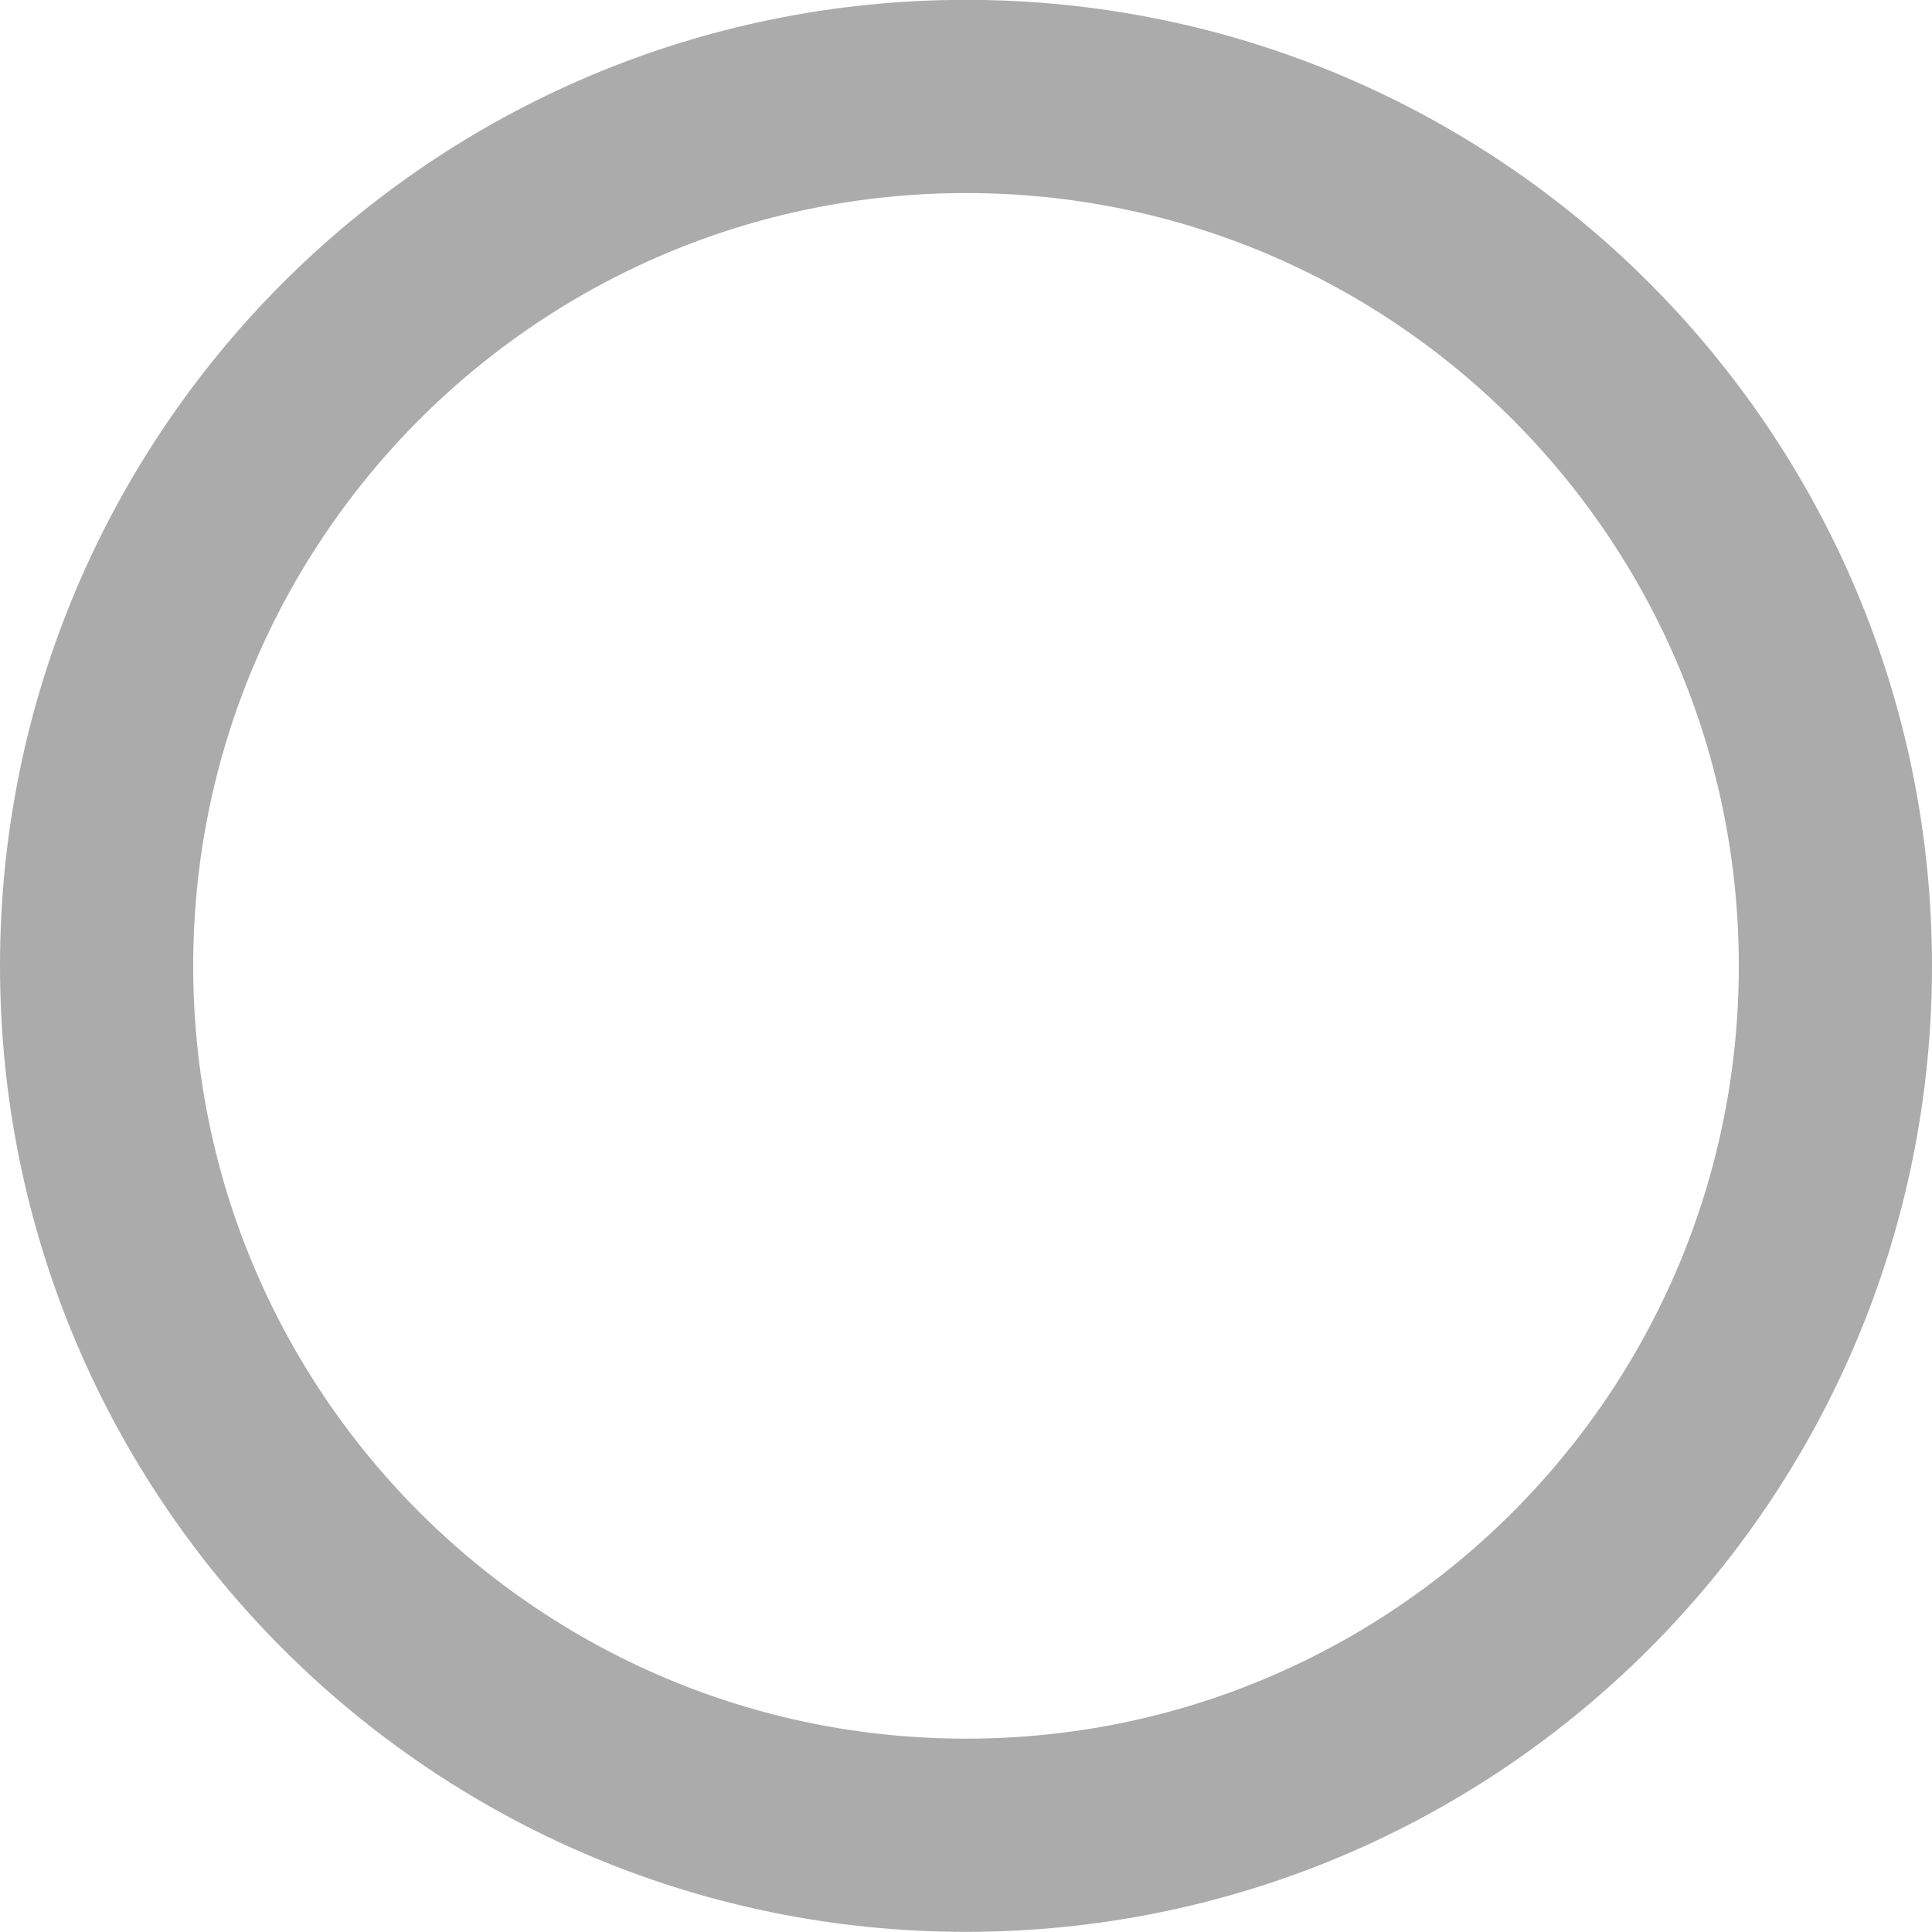 <svg width="14" height="14" viewBox="0 0 14 14" fill="none" xmlns="http://www.w3.org/2000/svg">
<path d="M7 13.299C8.74 13.299 10.315 12.594 11.455 11.454C12.595 10.314 13.3 8.739 13.3 6.999C13.3 5.26 12.595 3.685 11.455 2.544C10.315 1.404 8.74 0.699 7 0.699C5.261 0.699 3.686 1.404 2.545 2.544C1.405 3.685 0.7 5.26 0.7 6.999C0.7 8.739 1.405 10.314 2.545 11.454C3.686 12.594 5.261 13.299 7 13.299Z" stroke="#ABABAB" stroke-width="1.4" stroke-linejoin="round"/>
</svg>
